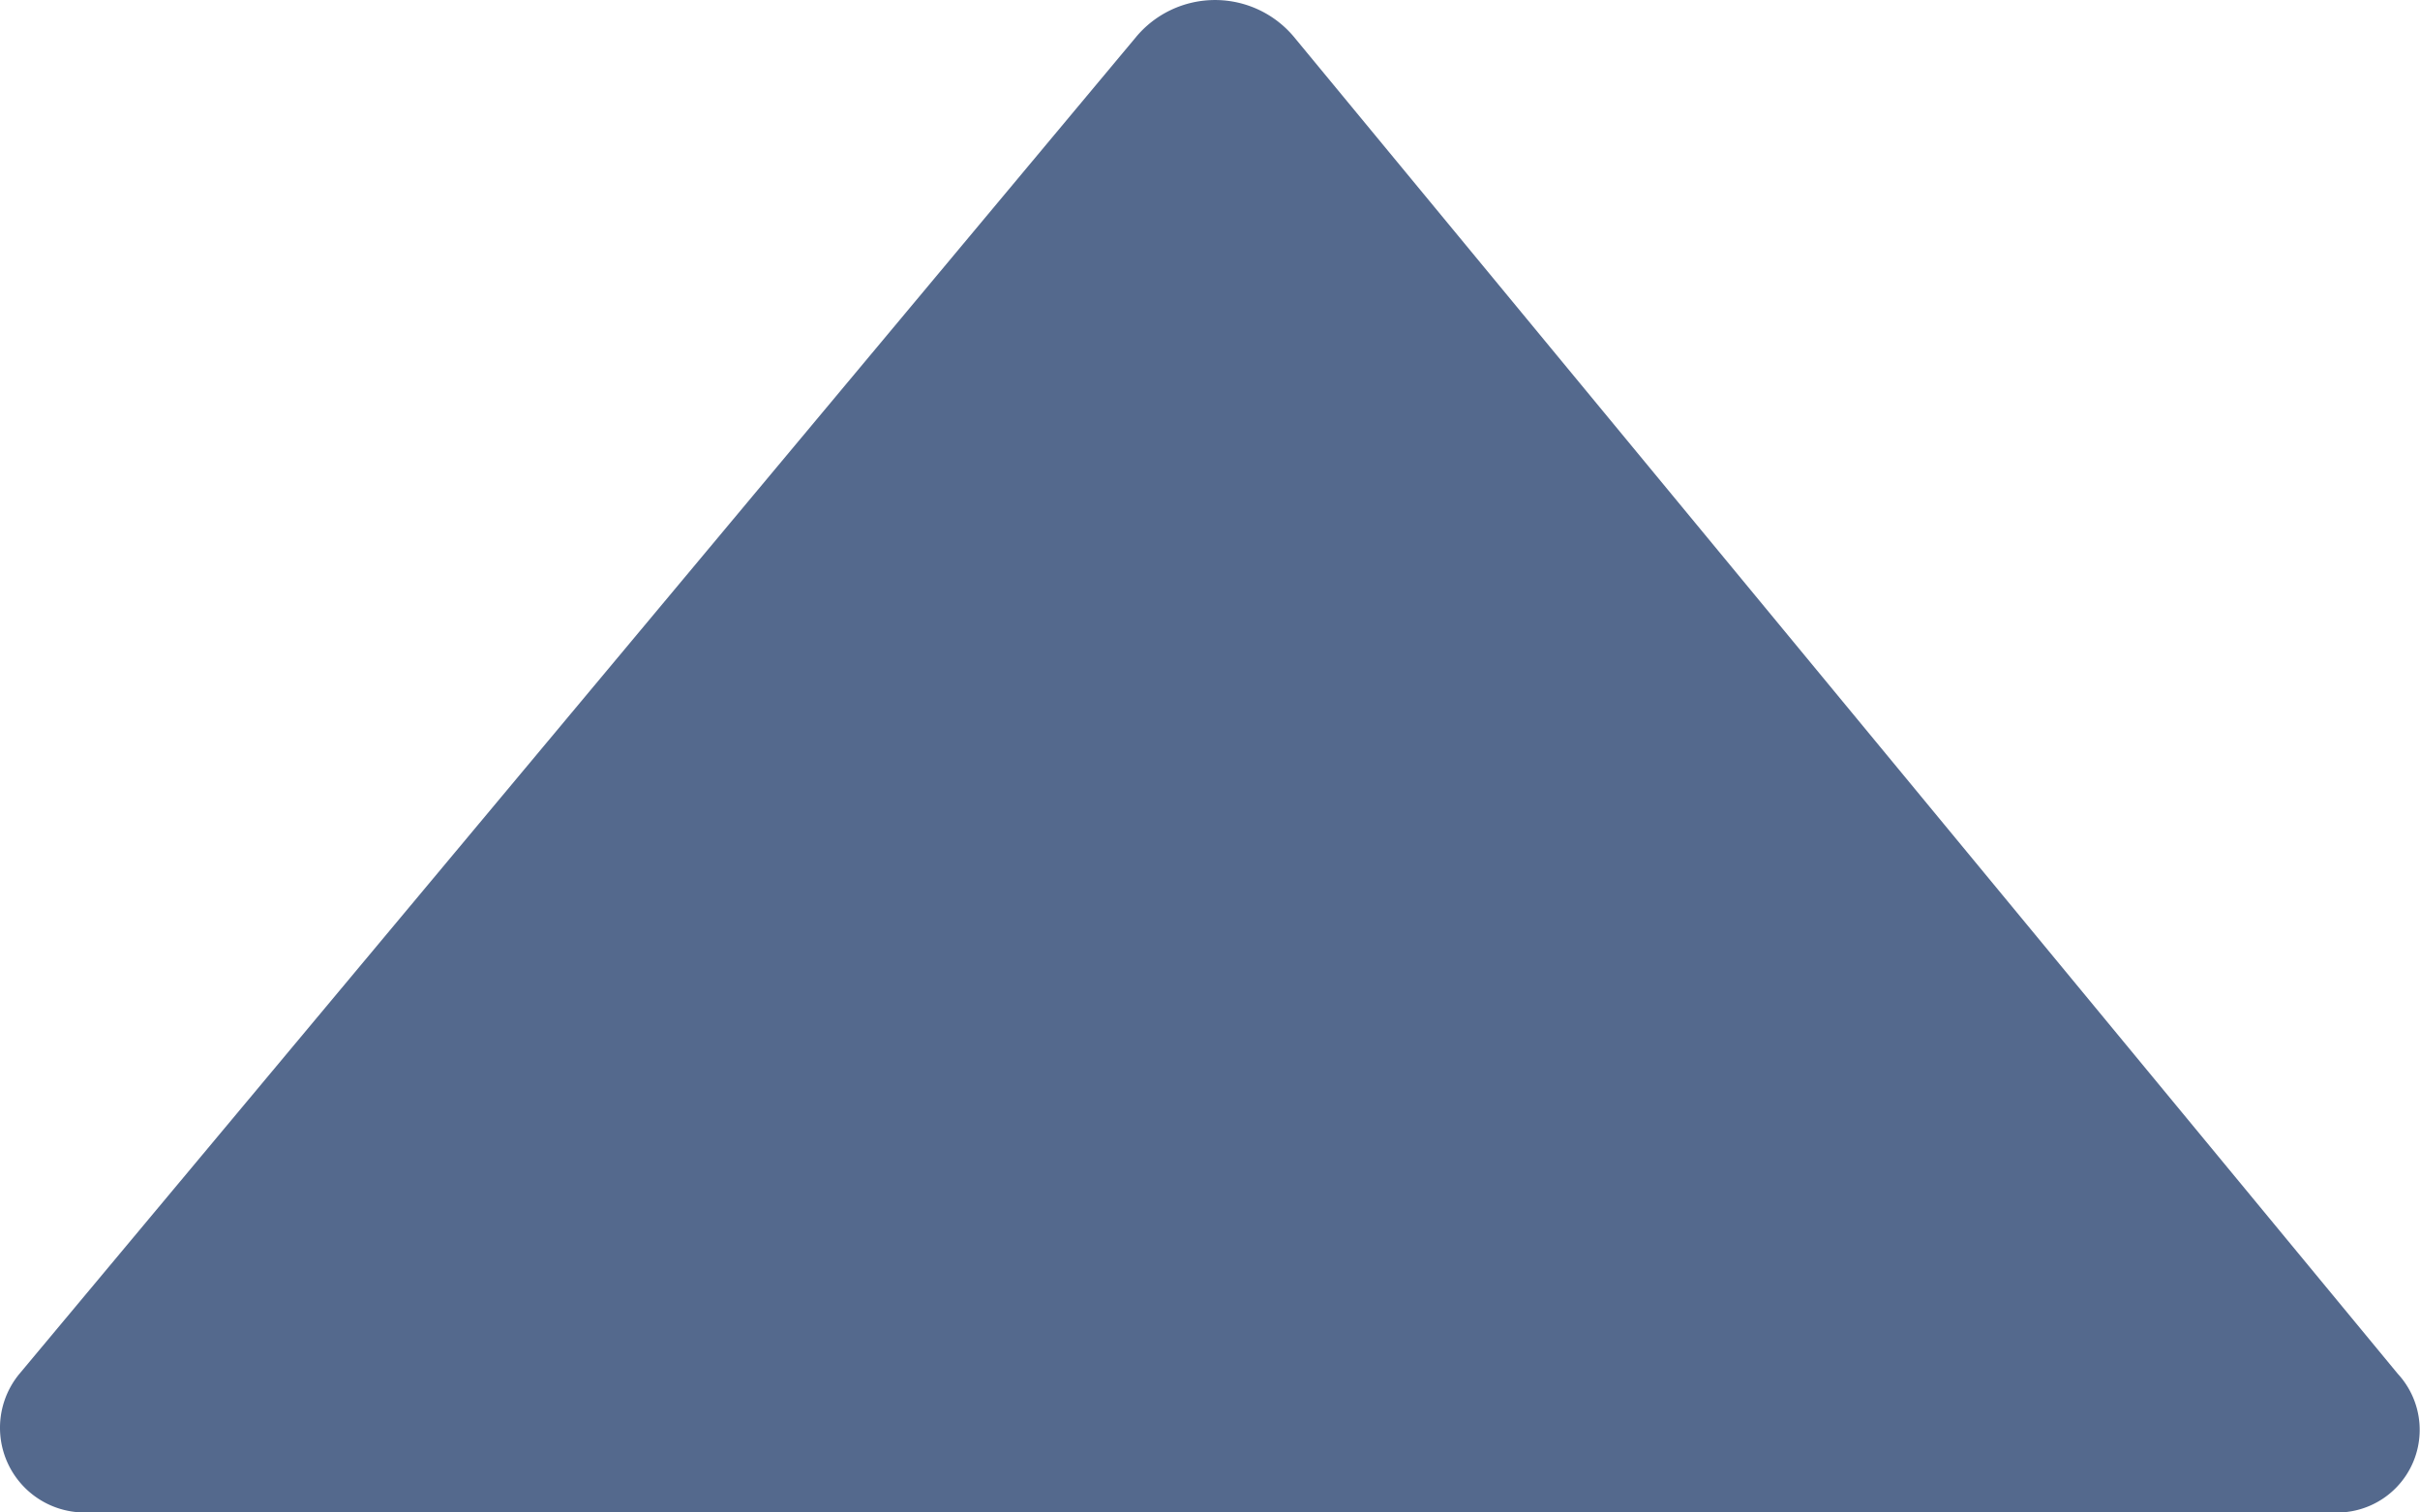 <svg xmlns="http://www.w3.org/2000/svg" width="9.6" height="6" viewBox="0 0 9.6 6">
  <path id="down-copy" d="M20.284,19a.328.328,0,0,0,.228-.55l-4.376-5.3a.408.408,0,0,0-.632,0l-4.427,5.3a.336.336,0,0,0,.253.55Z" transform="translate(-11 -13)" fill="#54698d" fill-rule="evenodd"/>
</svg>
